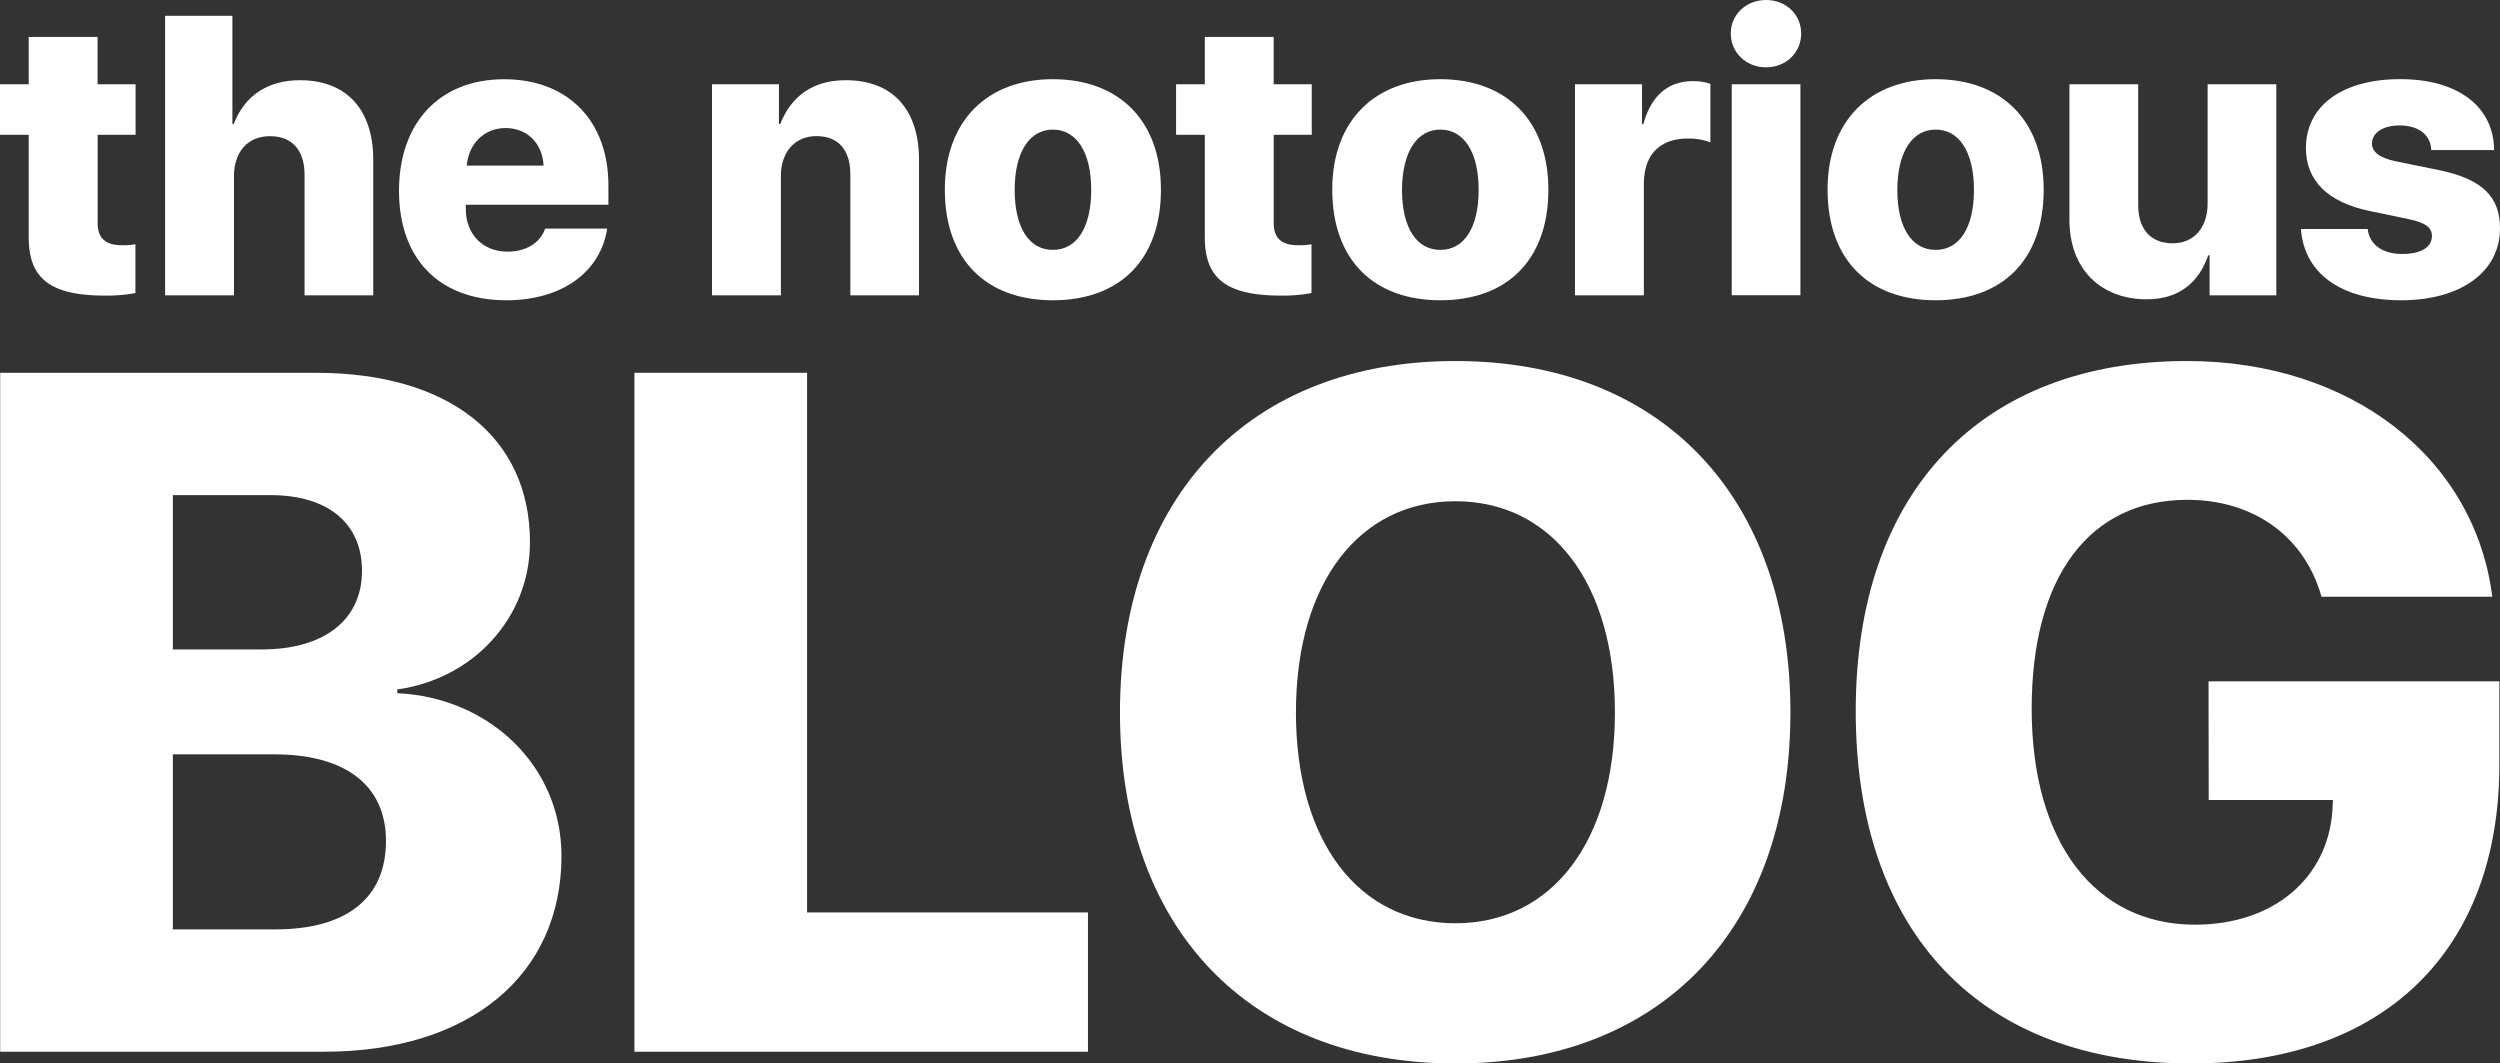 <svg xmlns="http://www.w3.org/2000/svg" viewBox="0 0 1109 471.76"><rect x="0" y="0" width="1109" height="471.76" fill="#333333" stroke="none"/><defs><style>.cls-1{fill:#fff;}</style></defs><g id="Layer_2" data-name="Layer 2"><g id="Layer_1-2" data-name="Layer 1"><path class="cls-1" d="M176.23,307.5v-1.67c33.39-4.59,58.86-31.51,58.86-65.32,0-46.55-35.69-75.14-95-75.14H.08V466.54h143.8c64.49,0,105.19-34,105.19-86.82C249.07,339.64,216.93,309.38,176.23,307.5ZM76.68,219.63h43.2c25.67,0,40.7,12.53,40.7,33.61,0,21.7-16.7,34.85-44.46,34.85H76.68Zm45.49,192.64H76.68V334.63h45.08c31.51,0,49.46,13.78,49.46,38.41C171.22,398.5,153.69,412.27,122.17,412.27Z"/><polygon class="cls-1" points="358.02 165.37 281.43 165.37 281.43 466.54 482.62 466.54 482.62 404.76 358.02 404.76 358.02 165.37"/><path class="cls-1" d="M645.63,160.15c-91.21,0-148.81,59.9-148.81,155.91s57.39,155.7,148.81,155.7c91.2,0,148.6-59.69,148.6-155.7S736.83,160.15,645.63,160.15Zm0,249.41c-43,0-70.75-36.31-70.75-93.5,0-57.4,28-93.71,70.75-93.71s70.75,36.31,70.75,93.71C716.38,373.25,688.41,409.56,645.63,409.56Z"/><path class="cls-1" d="M979.78,354.88h55.1l-.21,4.59c-2.09,30.26-26.3,50.72-61,50.72-44,0-72.42-36.11-72.42-95.8,0-58.65,25.67-92.67,69.08-92.67,29.43,0,52,16.28,59.49,43h75.76c-7.72-61.36-62.41-104.57-135.45-104.57-91,0-146.93,57.61-146.93,155.28,0,98.93,55.93,156.33,148.8,156.33,85.78,0,136.71-50.3,136.71-132.53v-37h-129Z"/><path class="cls-1" d="M12.74,105.27c0,18.39,9.63,25.86,34,25.86A68.72,68.72,0,0,0,60.07,130V108.36a31,31,0,0,1-6,.43c-7.31,0-10.75-3.26-10.75-9.71V59.81H60.15V37.38H43.29v-21H12.74v21H0V59.81H12.74Z"/><path class="cls-1" d="M103.79,78.2c0-10.48,5.76-17.79,16-17.79,10.06,0,15.31,6.53,15.31,17.1V131h30.47V70.9c0-22.09-11.62-35.32-32.53-35.32-14.29,0-24.53,6.87-29.35,19.42h-.6V7H73.24V131h30.55Z"/><path class="cls-1" d="M223.67,35.15C195,35.15,177,54.4,177,84.64s17.81,48.56,47.68,48.56c24.52,0,41.73-12.46,44.66-31.8H241.83c-2.15,6.36-8.52,10.23-16.69,10.23-11,0-18.51-7.74-18.51-18.91V90.83h63.26V82.24C269.89,53.62,251.9,35.15,223.67,35.15ZM207.06,73.47c.78-9.71,7.75-16.67,17.13-16.67,9.64,0,16.44,6.7,16.95,16.67Z"/><path class="cls-1" d="M346.4,78c0-10.31,6-17.62,15.75-17.62,10,0,15.06,6.36,15.06,17V131h30.46V70.9c0-22.26-11.62-35.32-32.53-35.32-14.37,0-24.18,7-29,19.42h-.6V37.38H315.85V131H346.4Z"/><path class="cls-1" d="M467.06,133.2c29.52,0,47.93-17.79,47.93-49.07,0-30.68-18.67-49-47.93-49-29.09,0-47.93,18.39-47.93,49C419.13,115.32,437.54,133.2,467.06,133.2Zm0-75.71c10.41,0,17,9.88,17,26.72,0,17.11-6.63,26.64-17,26.64s-16.95-9.53-16.95-26.64C450.11,67.37,456.73,57.49,467.06,57.49Z"/><path class="cls-1" d="M534.45,105.27c0,18.39,9.64,25.86,34,25.86A68.72,68.72,0,0,0,581.78,130V108.36a30.9,30.9,0,0,1-6,.43c-7.32,0-10.76-3.26-10.76-9.71V59.81h16.87V37.38H565v-21H534.45v21H521.71V59.81h12.74Z"/><path class="cls-1" d="M638.93,133.2c29.52,0,47.93-17.79,47.93-49.07,0-30.68-18.67-49-47.93-49-29.09,0-47.94,18.39-47.94,49C591,115.32,609.41,133.2,638.93,133.2Zm0-75.71c10.41,0,17,9.88,17,26.72,0,17.11-6.63,26.64-17,26.64s-17-9.53-17-26.64C622,67.37,628.6,57.49,638.93,57.49Z"/><path class="cls-1" d="M729.21,81.72c0-13.06,7-20.28,19.79-20.28a27.38,27.38,0,0,1,9.73,1.72V37.21A22.33,22.33,0,0,0,751,36c-11,0-18.59,6.44-22,19.07h-.6V37.38H698.66V131h30.55Z"/><rect class="cls-1" x="768.2" y="37.38" width="30.46" height="93.58"/><path class="cls-1" d="M783.43,0c-8.86,0-15.66,6.45-15.66,14.87s6.8,15,15.66,15S799,23.29,799,14.87,792.29,0,783.43,0Z"/><path class="cls-1" d="M858.65,133.2c29.51,0,47.93-17.79,47.93-49.07,0-30.68-18.67-49-47.93-49-29.09,0-47.94,18.39-47.94,49C810.71,115.32,829.13,133.2,858.65,133.2Zm0-75.71c10.41,0,17,9.88,17,26.72,0,17.11-6.63,26.64-17,26.64s-17-9.53-17-26.64C841.69,67.37,848.32,57.49,858.65,57.49Z"/><path class="cls-1" d="M952.28,132.77c14.12,0,23.07-7.22,27.28-19.51h.61V131h29.6V37.38H979.3V90.32c0,10.57-6,17.61-15.49,17.61s-15.31-5.93-15.31-17V37.38H918V97.53C918,119.62,932.15,132.77,952.28,132.77Z"/><path class="cls-1" d="M1065.71,112.66c-9,0-14.54-4.13-15.4-11.09h-29.6c1.29,19.17,17.12,31.63,44.49,31.63,26.16,0,43.8-12.46,43.8-31.88,0-14.18-8-21.83-26.68-25.78l-19.62-4c-7-1.46-10.5-4.12-10.5-7.82,0-4.81,4.82-8.08,12.31-8.08,8.43,0,13.77,4.22,14,10.92h27.88c-.17-19.34-16.09-31.45-41.65-31.45-25.82,0-41.83,11.86-41.83,30.59,0,14.35,9.64,24,28,27.84l17.73,3.7c7.31,1.54,10.16,3.69,10.16,7.47C1078.8,109.74,1073.8,112.66,1065.71,112.66Z"/></g></g></svg>